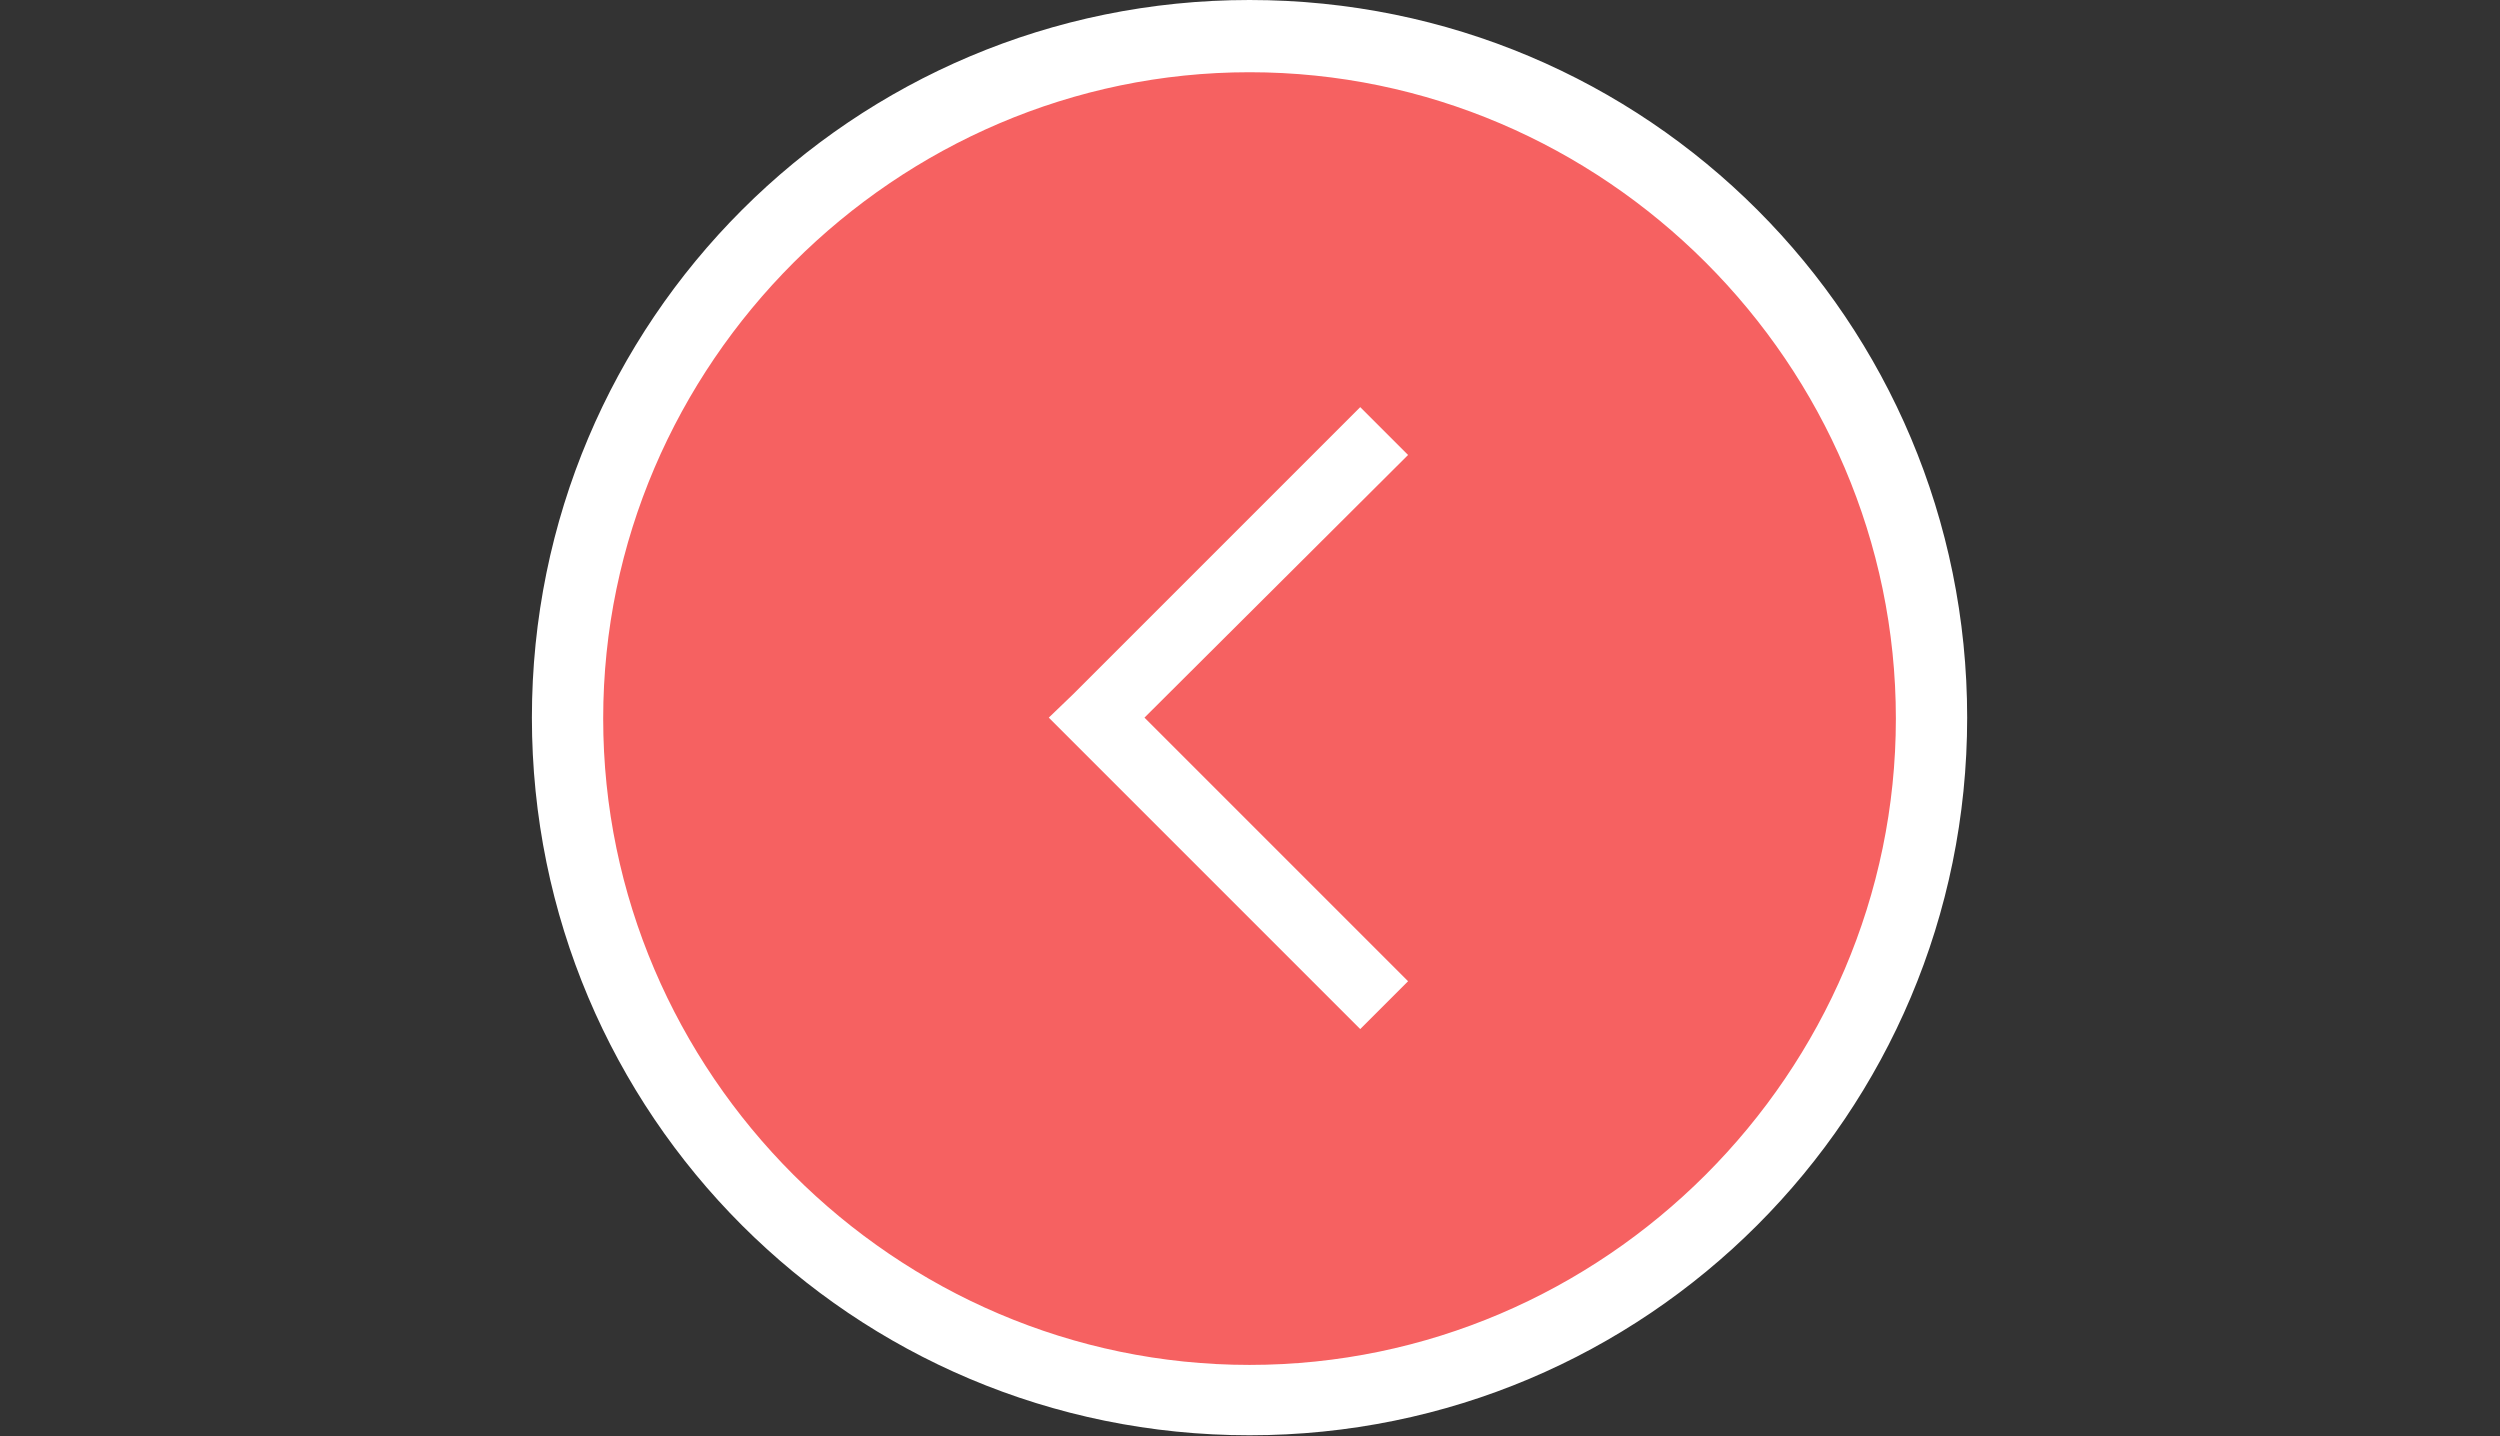 <?xml version="1.0" encoding="utf-8"?>
<!-- Generator: Adobe Illustrator 18.1.0, SVG Export Plug-In . SVG Version: 6.00 Build 0)  -->
<svg version="1.1" id="Layer_1" xmlns="http://www.w3.org/2000/svg" xmlns:xlink="http://www.w3.org/1999/xlink" x="0px" y="0px"
	 viewBox="0 0 266.5 153.1" enable-background="new 0 0 266.5 153.1" xml:space="preserve">
<rect x="0" y="0" width="266.5" height="153.1" fill="#333333" stroke="none"/>
<g>
	<path fill="#f66161" d="M133.2,149c-40.3,0-72.5-32.1-72.5-72.5S92.9,4.1,133.2,4.1s73,32.1,73,72.5S173.5,149,133.2,149z"/>
	<path fill="#FFFFFF" d="M133.2,7.7c37.8,0,68.9,31.1,68.9,68.9s-31.1,68.9-68.9,68.9s-68.9-31.1-68.9-68.9S95.5,7.7,133.2,7.7
		 M133.2,0C90.9,0,56.7,34.2,56.7,76.5s34.2,76.5,76.5,76.5s76.5-34.2,76.5-76.5S175.6,0,133.2,0L133.2,0z"/>
</g>
<g>
	<g>
		<polygon fill="#FFFFFF" points="150.1,48.5 145,43.4 114.4,74 111.8,76.5 114.4,79.1 145,109.7 150.1,104.6 122,76.5 		"/>
	</g>
</g>
</svg>

